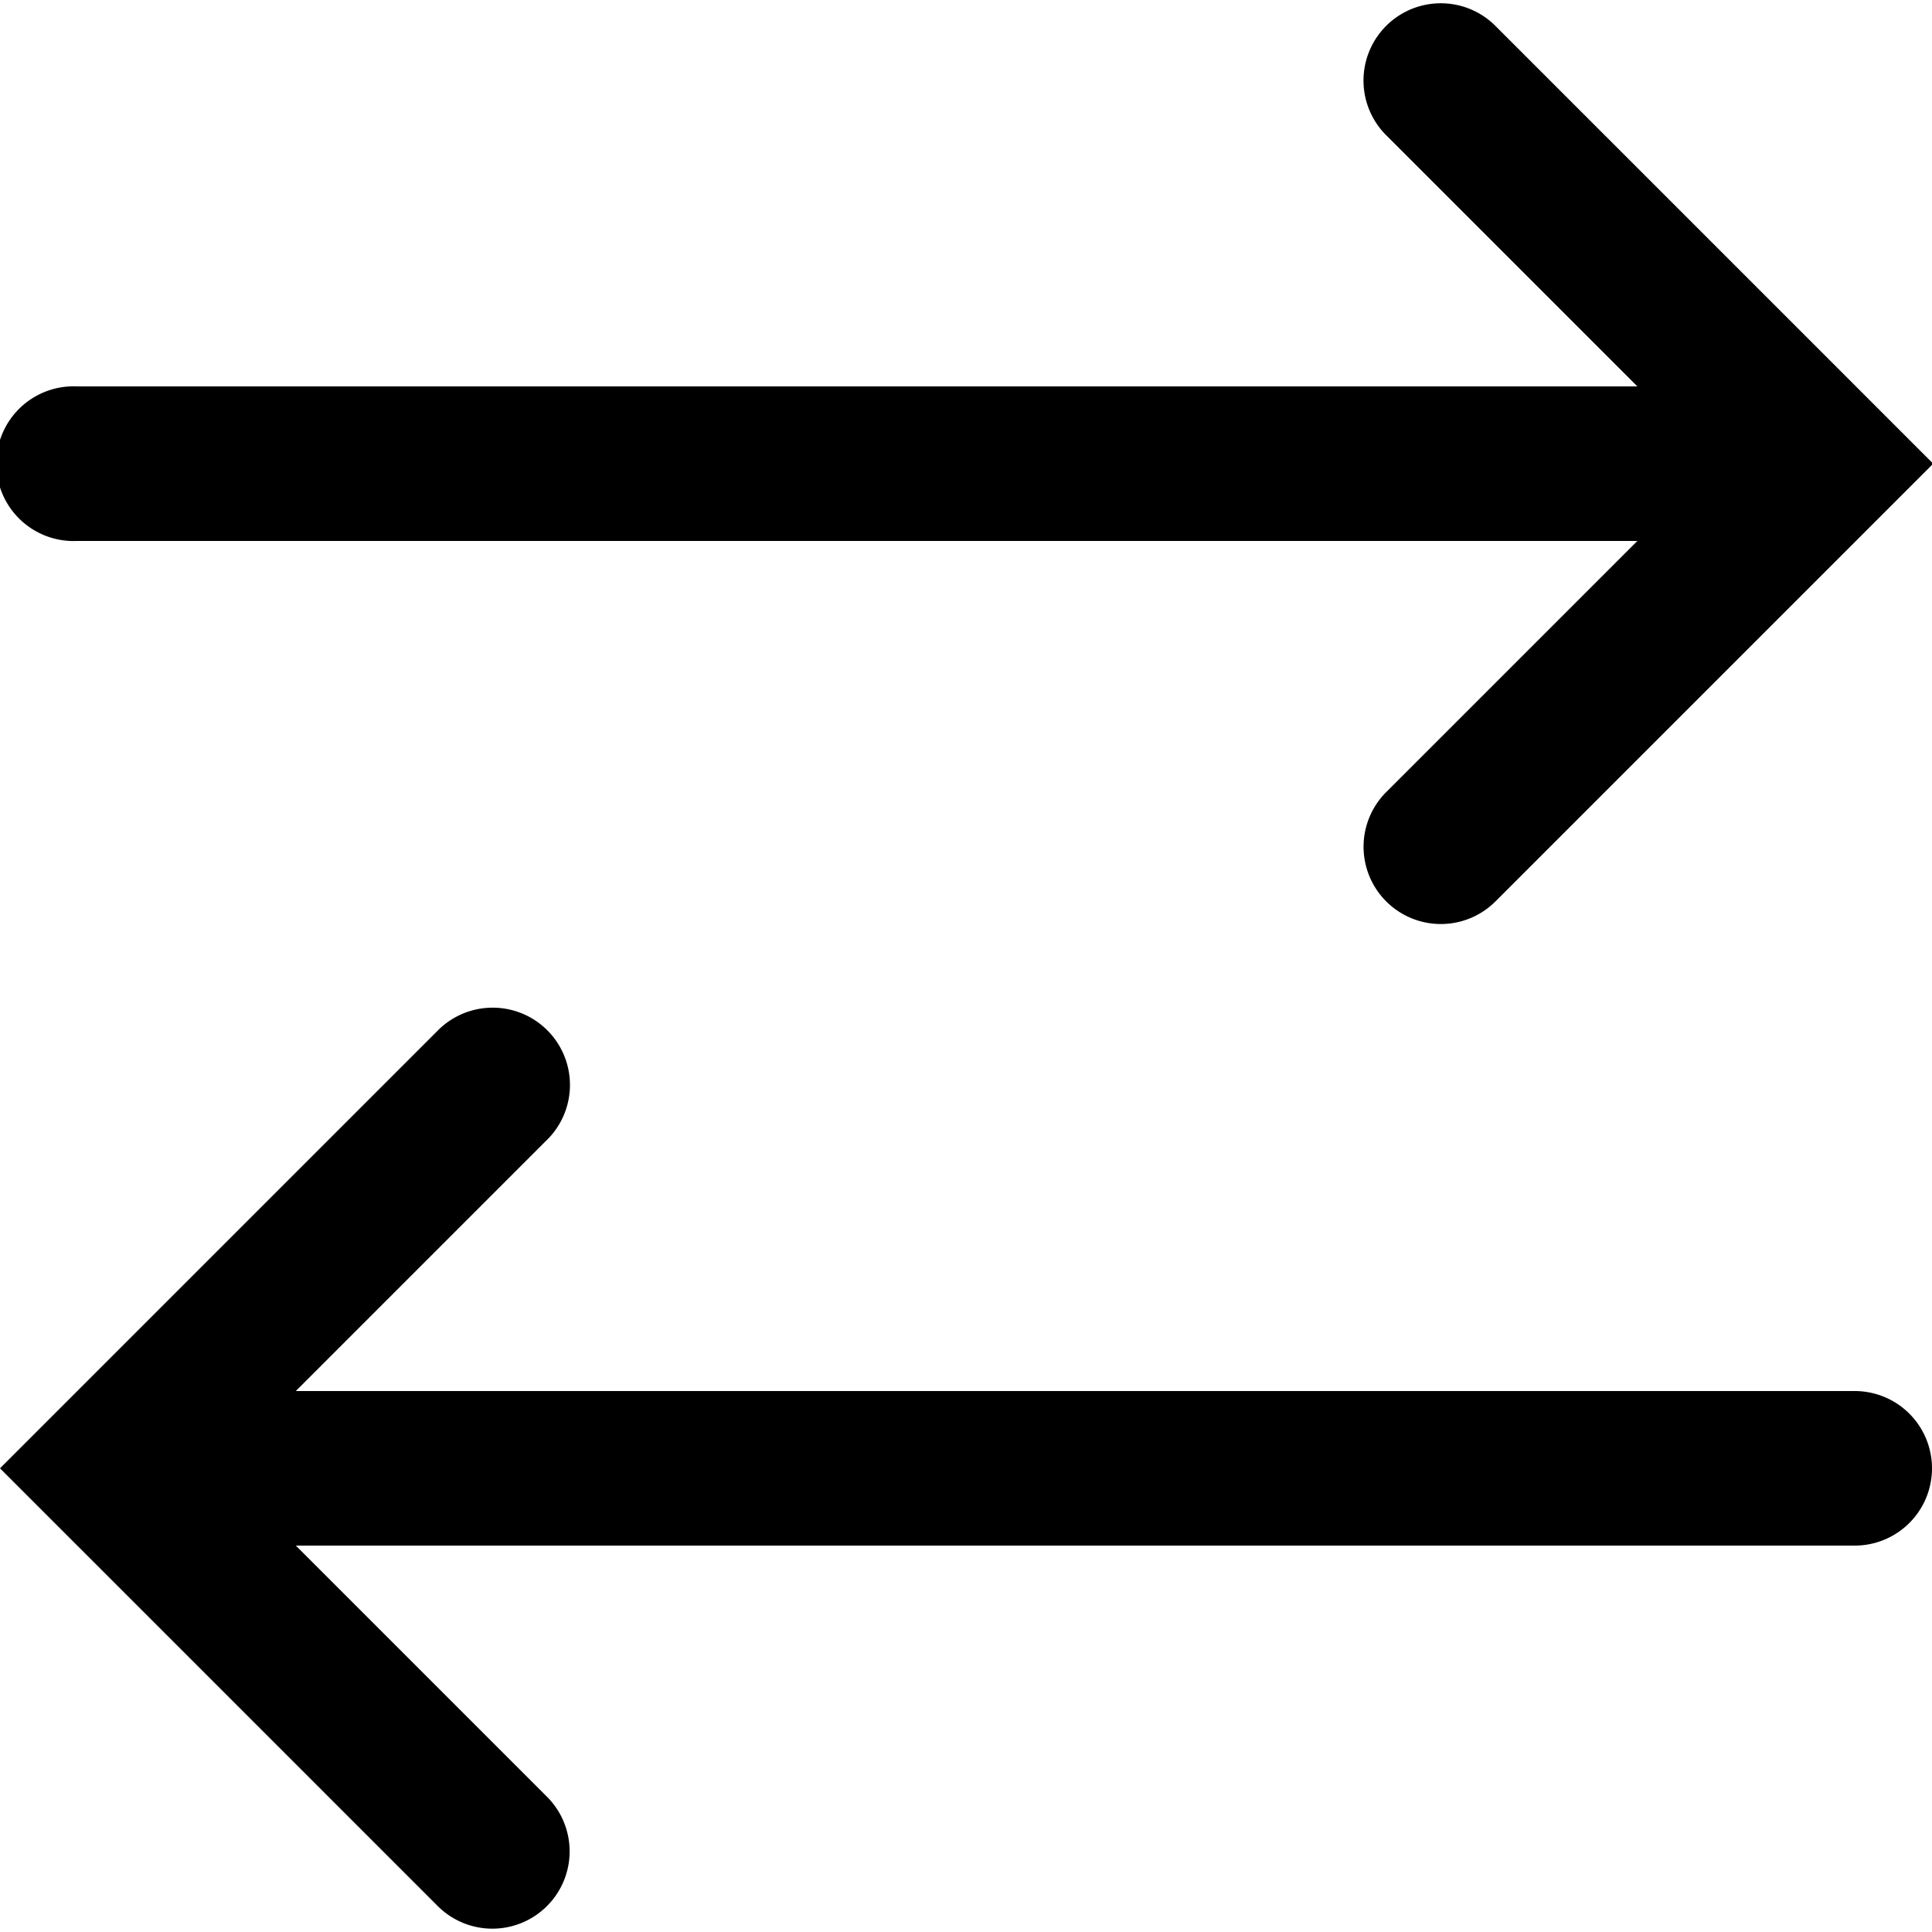 <?xml version="1.0"?>
<svg xmlns="http://www.w3.org/2000/svg" width="50" height="50" viewBox="0 0 50 50">
    <path style="text-indent:0;text-align:start;line-height:normal;text-transform:none;block-progression:tb;-inkscape-font-specification:Bitstream Vera Sans" d="M 37.094 0.094 A 2 2 0 0 0 35.906 3.531 L 42.375 10 L 2 10 A 2 2 0 0 0 1.812 10 A 2.002 2.002 0 1 0 2 14 L 42.375 14 L 35.906 20.469 A 2 2 0 1 0 38.719 23.312 L 48.625 13.406 L 50.031 12 L 48.625 10.594 L 38.719 0.688 A 2 2 0 0 0 37.094 0.094 z M 12.5 26.094 A 2 2 0 0 0 11.312 26.688 L 1.406 36.594 L 0 38 L 1.406 39.406 L 11.312 49.312 A 2 2 0 1 0 14.125 46.469 L 7.656 40 L 48 40 A 2 2 0 1 0 48 36 L 7.656 36 L 14.125 29.531 A 2 2 0 0 0 12.5 26.094 z" overflow="visible" enable-background="accumulate" font-family="Bitstream Vera Sans"/>
</svg>
